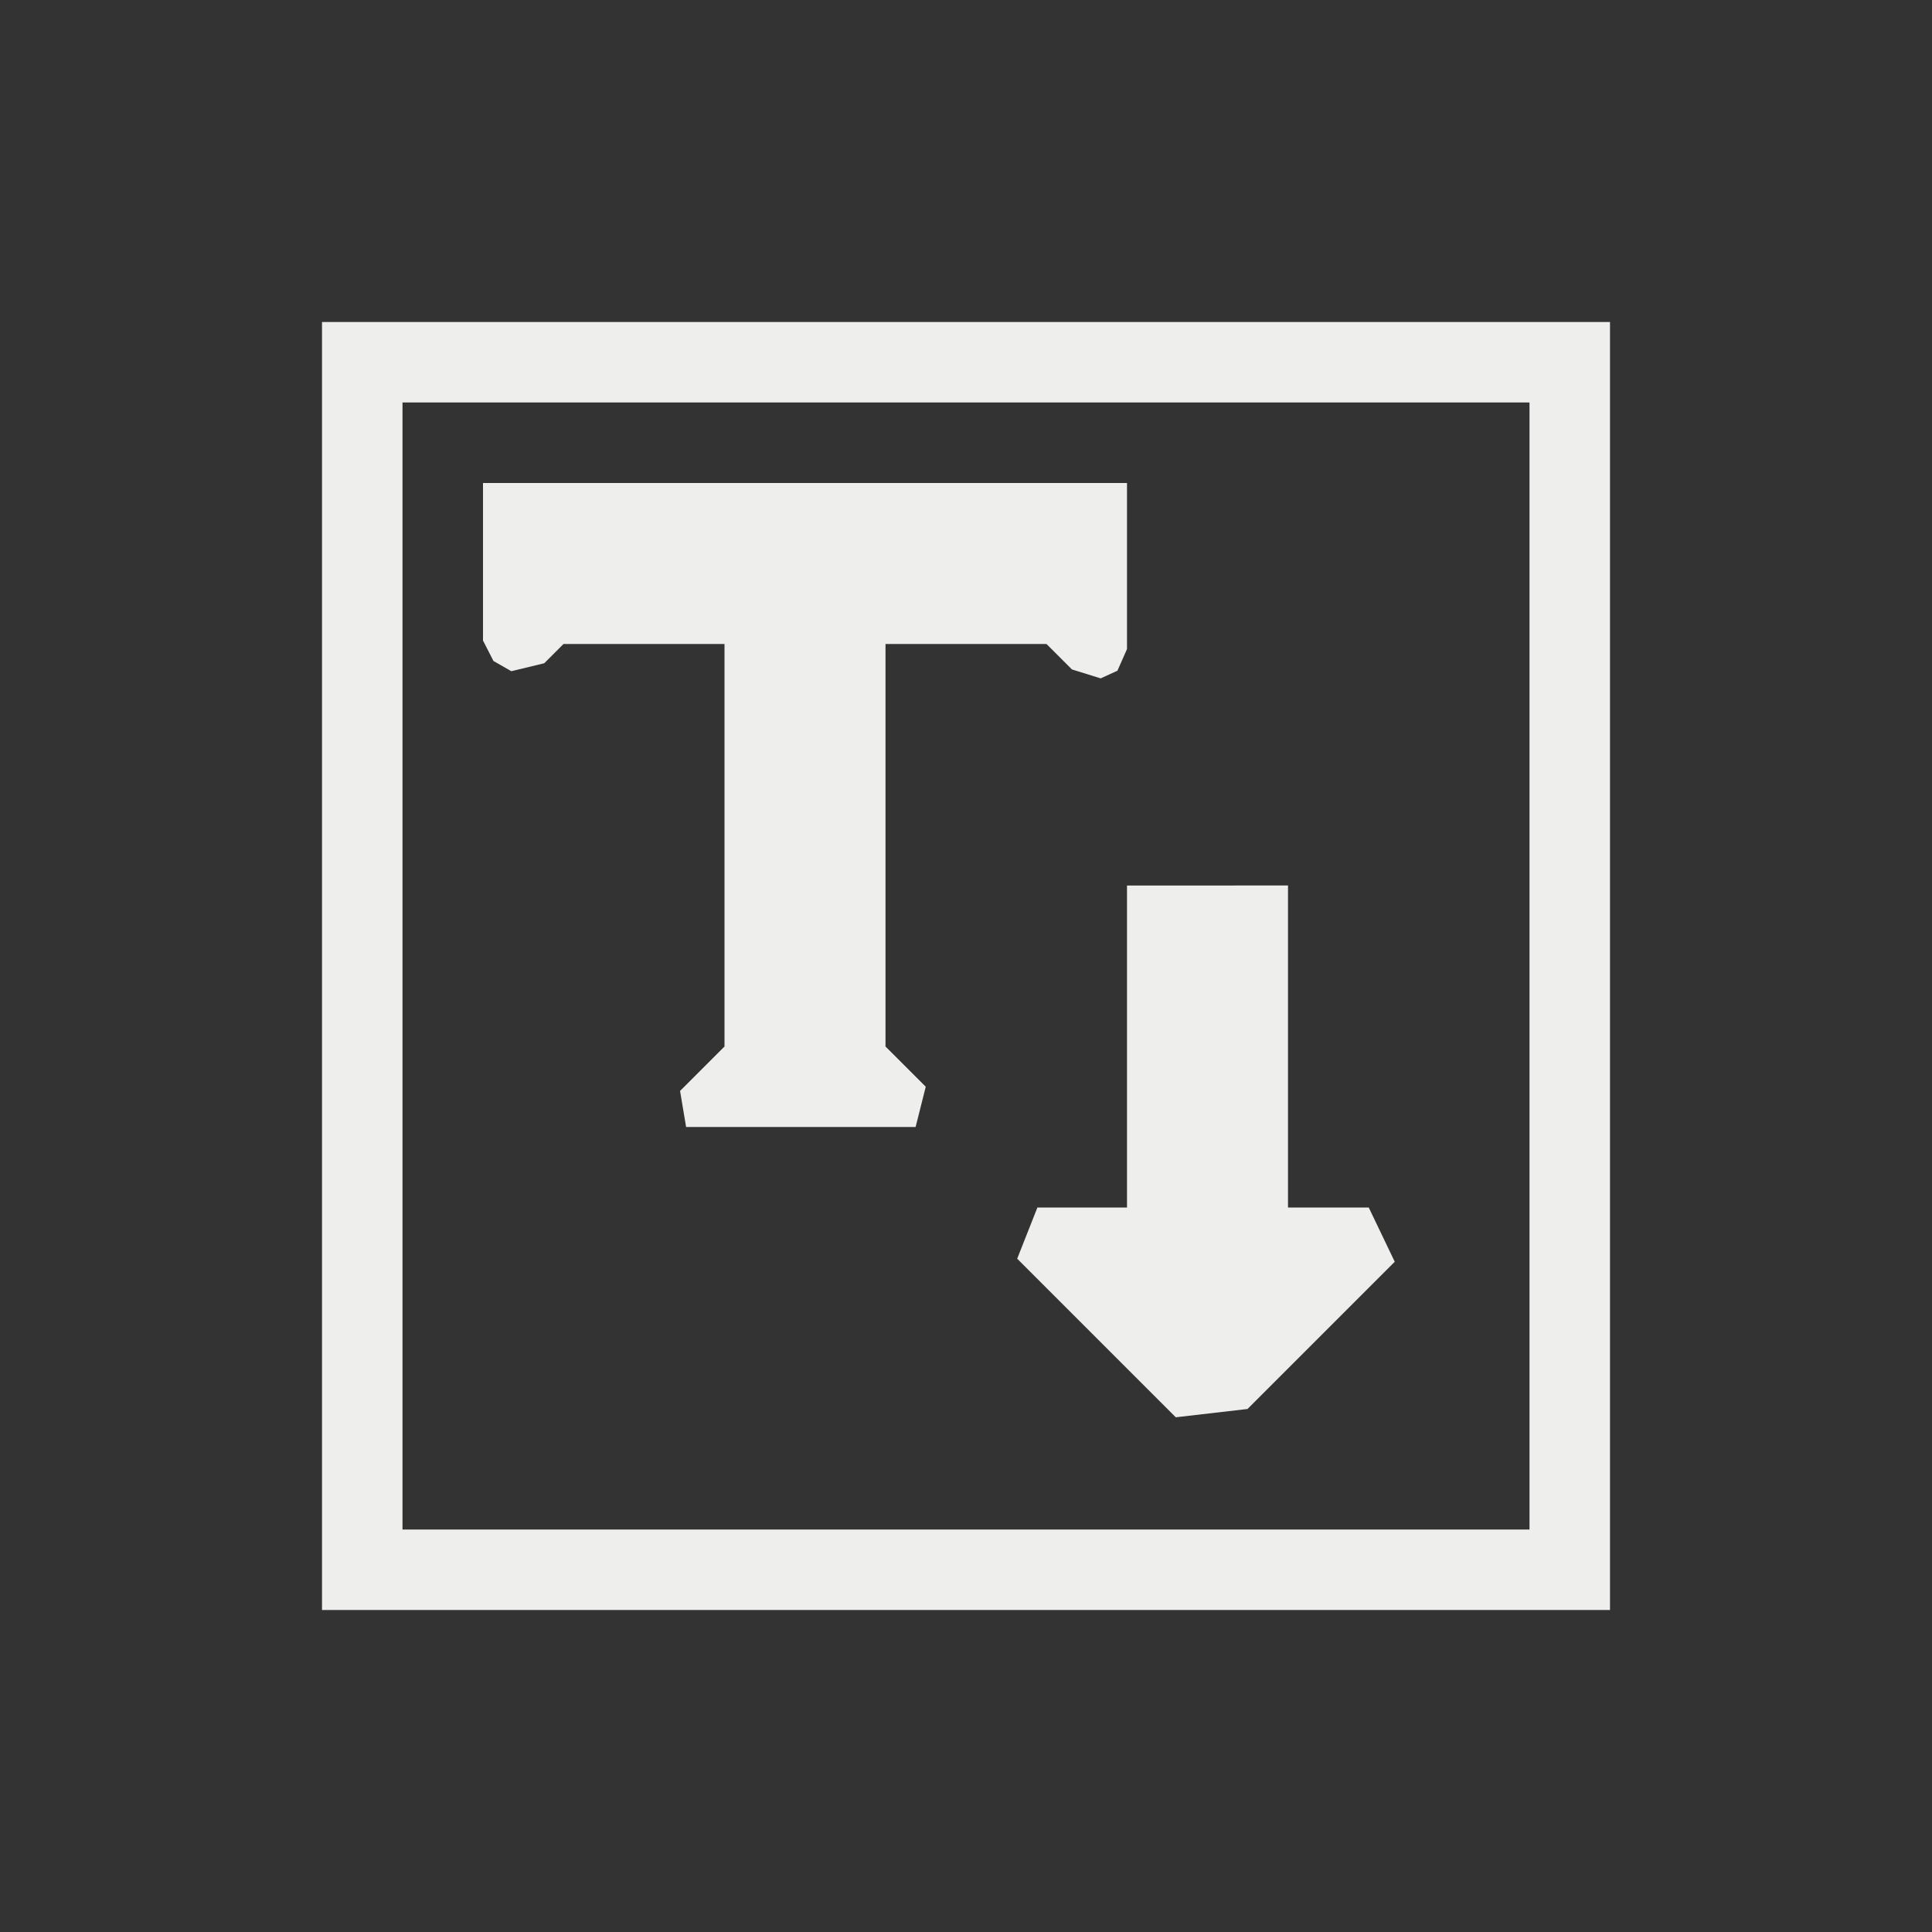 <?xml version="1.0" encoding="UTF-8" standalone="no"?>
<svg
   width="24"
   height="24"
   version="1.1"
   id="svg9"
   sodipodi:docname="text-flow-into-frame.svg"
   inkscape:version="1.1.2 (0a00cf5339, 2022-02-04)"
   xmlns:inkscape="http://www.inkscape.org/namespaces/inkscape"
   xmlns:sodipodi="http://sodipodi.sourceforge.net/DTD/sodipodi-0.dtd"
   xmlns="http://www.w3.org/2000/svg"
   xmlns:svg="http://www.w3.org/2000/svg">
  <rect width="100%" height="100%" fill="#333333" stroke="none"/>
  <sodipodi:namedview
     id="namedview11"
     pagecolor="#000000"
     bordercolor="#666666"
     borderopacity="1.0"
     inkscape:pageshadow="2"
     inkscape:pageopacity="0"
     inkscape:pagecheckerboard="0"
     showgrid="false"
     inkscape:zoom="56.833334"
     inkscape:cx="12.026393"
     inkscape:cy="11.947214"
     inkscape:window-width="1800"
     inkscape:window-height="967"
     inkscape:window-x="0"
     inkscape:window-y="29"
     inkscape:window-maximized="1"
     inkscape:current-layer="g7" />
  <defs
     id="defs3">
    <style
       id="current-color-scheme"
       type="text/css">
   .ColorScheme-Text { color:#eeeeec; } .ColorScheme-Highlight { color:#367bf0; } .ColorScheme-NeutralText { color:#ffcc44; } .ColorScheme-PositiveText { color:#3db47e; } .ColorScheme-NegativeText { color:#dd4747; }
  </style>
  </defs>
  <g
     transform="translate(4,4)"
     id="g7">
    <path
       style="fill:currentColor"
       class="ColorScheme-Text"
       d="m 10,7 v 4 H 8.887 l -0.251,0.636 v 0 l 1.97,1.97 v 0 L 11.497,13.503 13.326,11.674 v 0 L 13.003,11 H 12 V 7 Z M 2,2 v 1.957 0 L 2.13,4.211 2.352,4.338 2.761,4.239 v 0 0 L 3,4 H 5 V 9 L 4.448,9.552 4.523,10 v 0 H 7.374 v 0 L 7.5,9.5 7,9 V 4 h 2 l 0.316,0.316 0.357,0.111 v 0 L 9.881,4.332 10,4.063 v 0 0 V 2 Z M 0,0 V 16 H 16 V 0 Z M 1,1 H 15 V 15 H 1 Z"
       id="path5"
       sodipodi:nodetypes="ccccccccccccccccccccccccccccccccccccccccccccccccccccc" />
  </g>
</svg>
